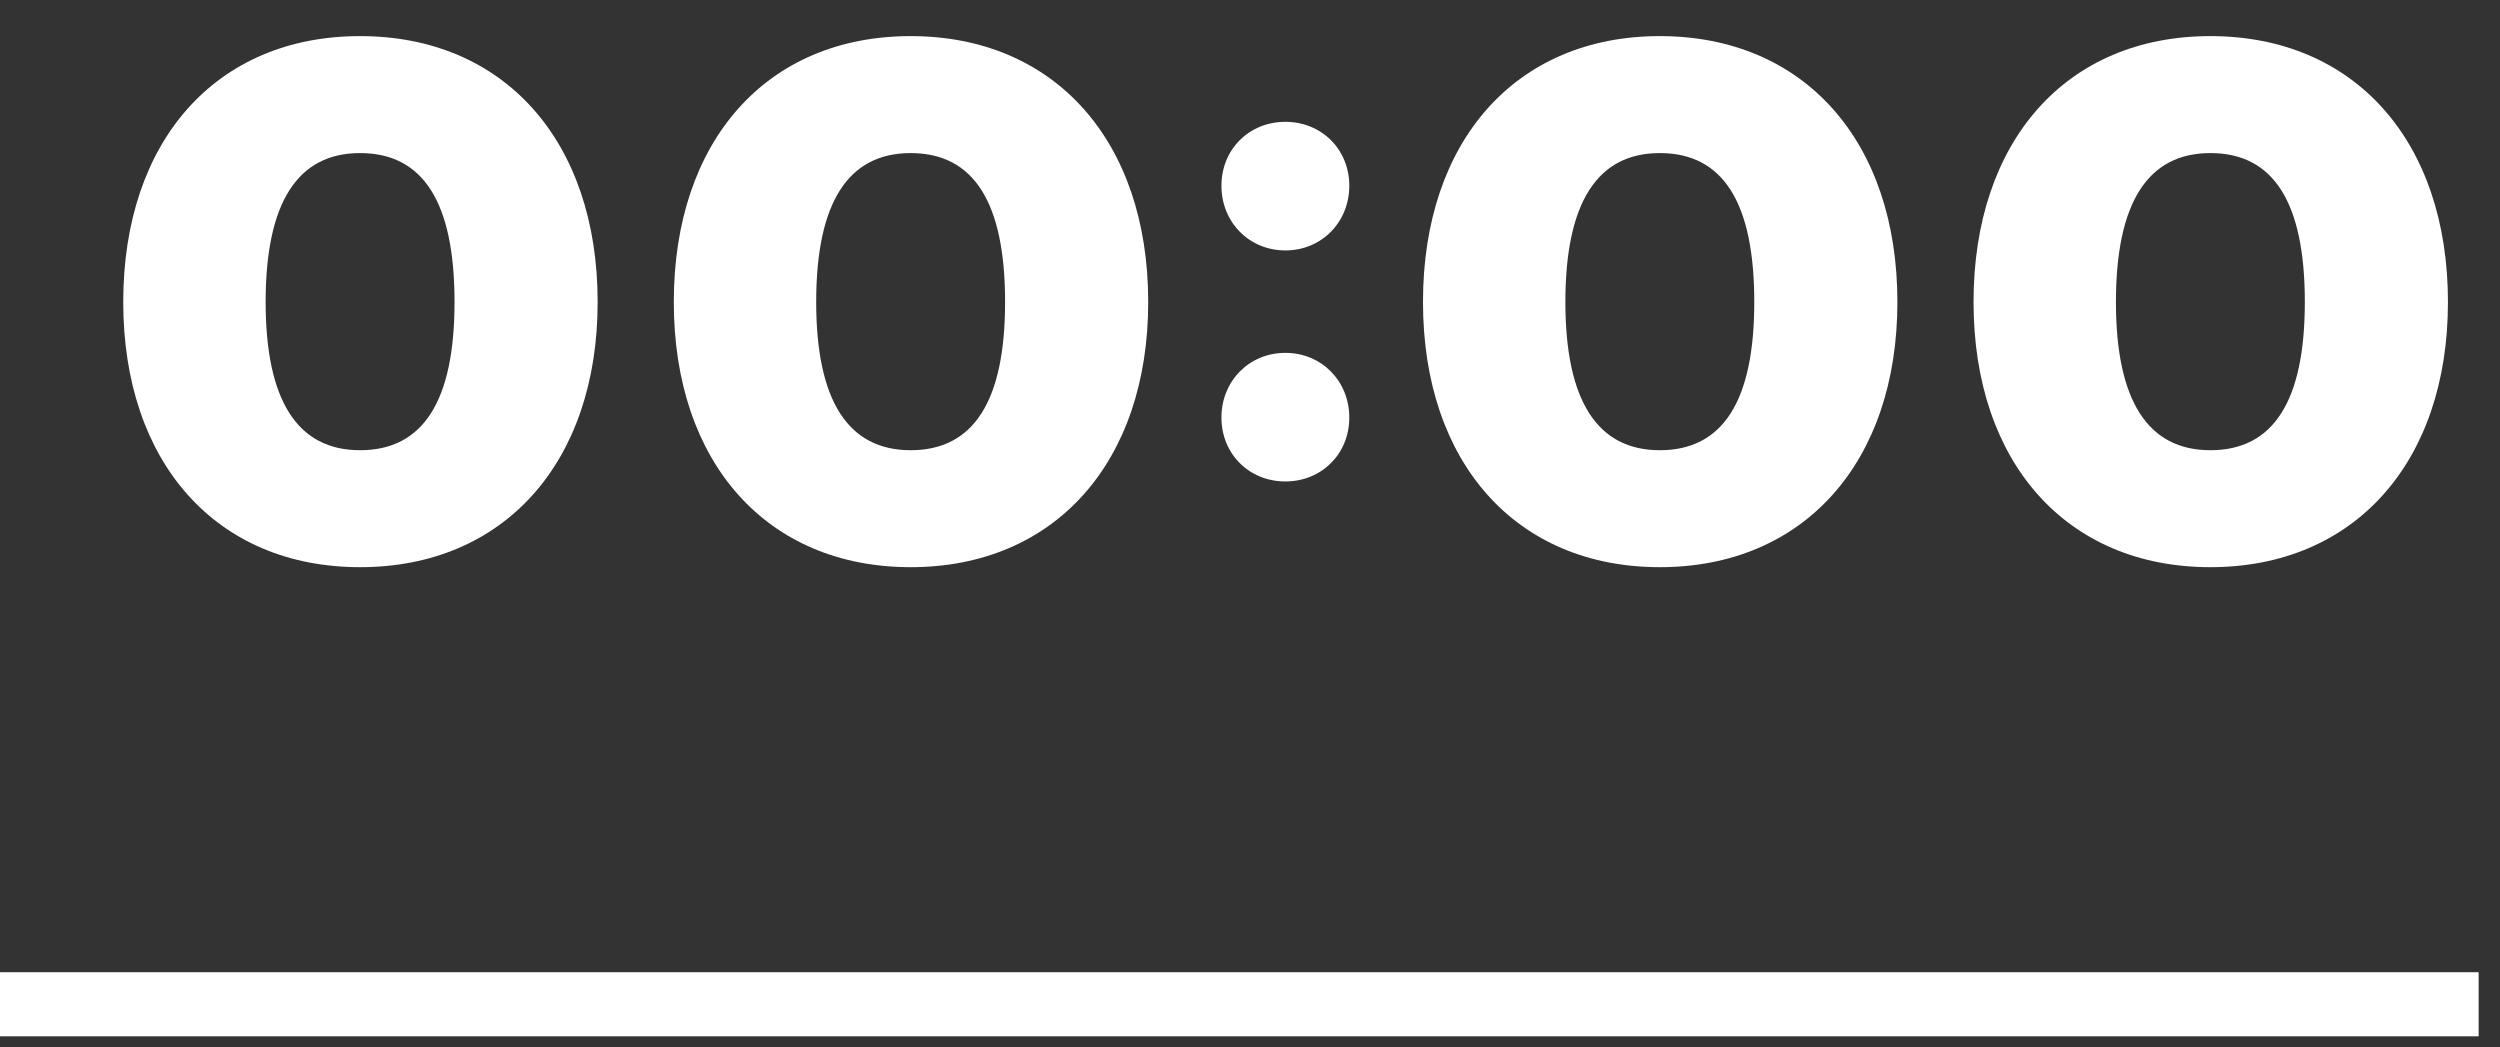 <svg width="117" height="49" viewBox="0 0 117 49" fill="none" xmlns="http://www.w3.org/2000/svg">
<rect x="0" y="0" width="117" height="49" fill="#333333" stroke="none"/>
<path d="M16.852 26.544C10.12 26.544 5.768 21.648 5.768 14.134C5.768 6.586 10.12 1.69 16.852 1.69C23.584 1.69 27.97 6.586 27.97 14.134C27.97 21.648 23.584 26.544 16.852 26.544ZM12.432 14.134C12.432 18.758 13.928 21.07 16.852 21.07C19.81 21.07 21.272 18.758 21.272 14.134C21.272 9.476 19.81 7.164 16.852 7.164C13.928 7.164 12.432 9.476 12.432 14.134ZM42.618 26.544C35.886 26.544 31.534 21.648 31.534 14.134C31.534 6.586 35.886 1.69 42.618 1.69C49.35 1.69 53.736 6.586 53.736 14.134C53.736 21.648 49.35 26.544 42.618 26.544ZM38.198 14.134C38.198 18.758 39.694 21.07 42.618 21.07C45.576 21.07 47.038 18.758 47.038 14.134C47.038 9.476 45.576 7.164 42.618 7.164C39.694 7.164 38.198 9.476 38.198 14.134ZM57.163 8.694C57.163 6.994 58.455 5.702 60.155 5.702C61.855 5.702 63.147 6.994 63.147 8.694C63.147 10.394 61.855 11.72 60.155 11.72C58.455 11.72 57.163 10.394 57.163 8.694ZM60.155 22.532C58.455 22.532 57.163 21.24 57.163 19.54C57.163 17.84 58.455 16.514 60.155 16.514C61.855 16.514 63.147 17.84 63.147 19.54C63.147 21.24 61.855 22.532 60.155 22.532ZM77.68 26.544C70.948 26.544 66.596 21.648 66.596 14.134C66.596 6.586 70.948 1.69 77.68 1.69C84.412 1.69 88.798 6.586 88.798 14.134C88.798 21.648 84.412 26.544 77.68 26.544ZM73.26 14.134C73.26 18.758 74.756 21.07 77.68 21.07C80.638 21.07 82.1 18.758 82.1 14.134C82.1 9.476 80.638 7.164 77.68 7.164C74.756 7.164 73.26 9.476 73.26 14.134ZM103.446 26.544C96.714 26.544 92.362 21.648 92.362 14.134C92.362 6.586 96.714 1.69 103.446 1.69C110.178 1.69 114.564 6.586 114.564 14.134C114.564 21.648 110.178 26.544 103.446 26.544ZM99.026 14.134C99.026 18.758 100.522 21.07 103.446 21.07C106.404 21.07 107.866 18.758 107.866 14.134C107.866 9.476 106.404 7.164 103.446 7.164C100.522 7.164 99.026 9.476 99.026 14.134Z" fill="white"/>
<path d="M0 47L116 47" stroke="white" stroke-width="3"/>
</svg>
